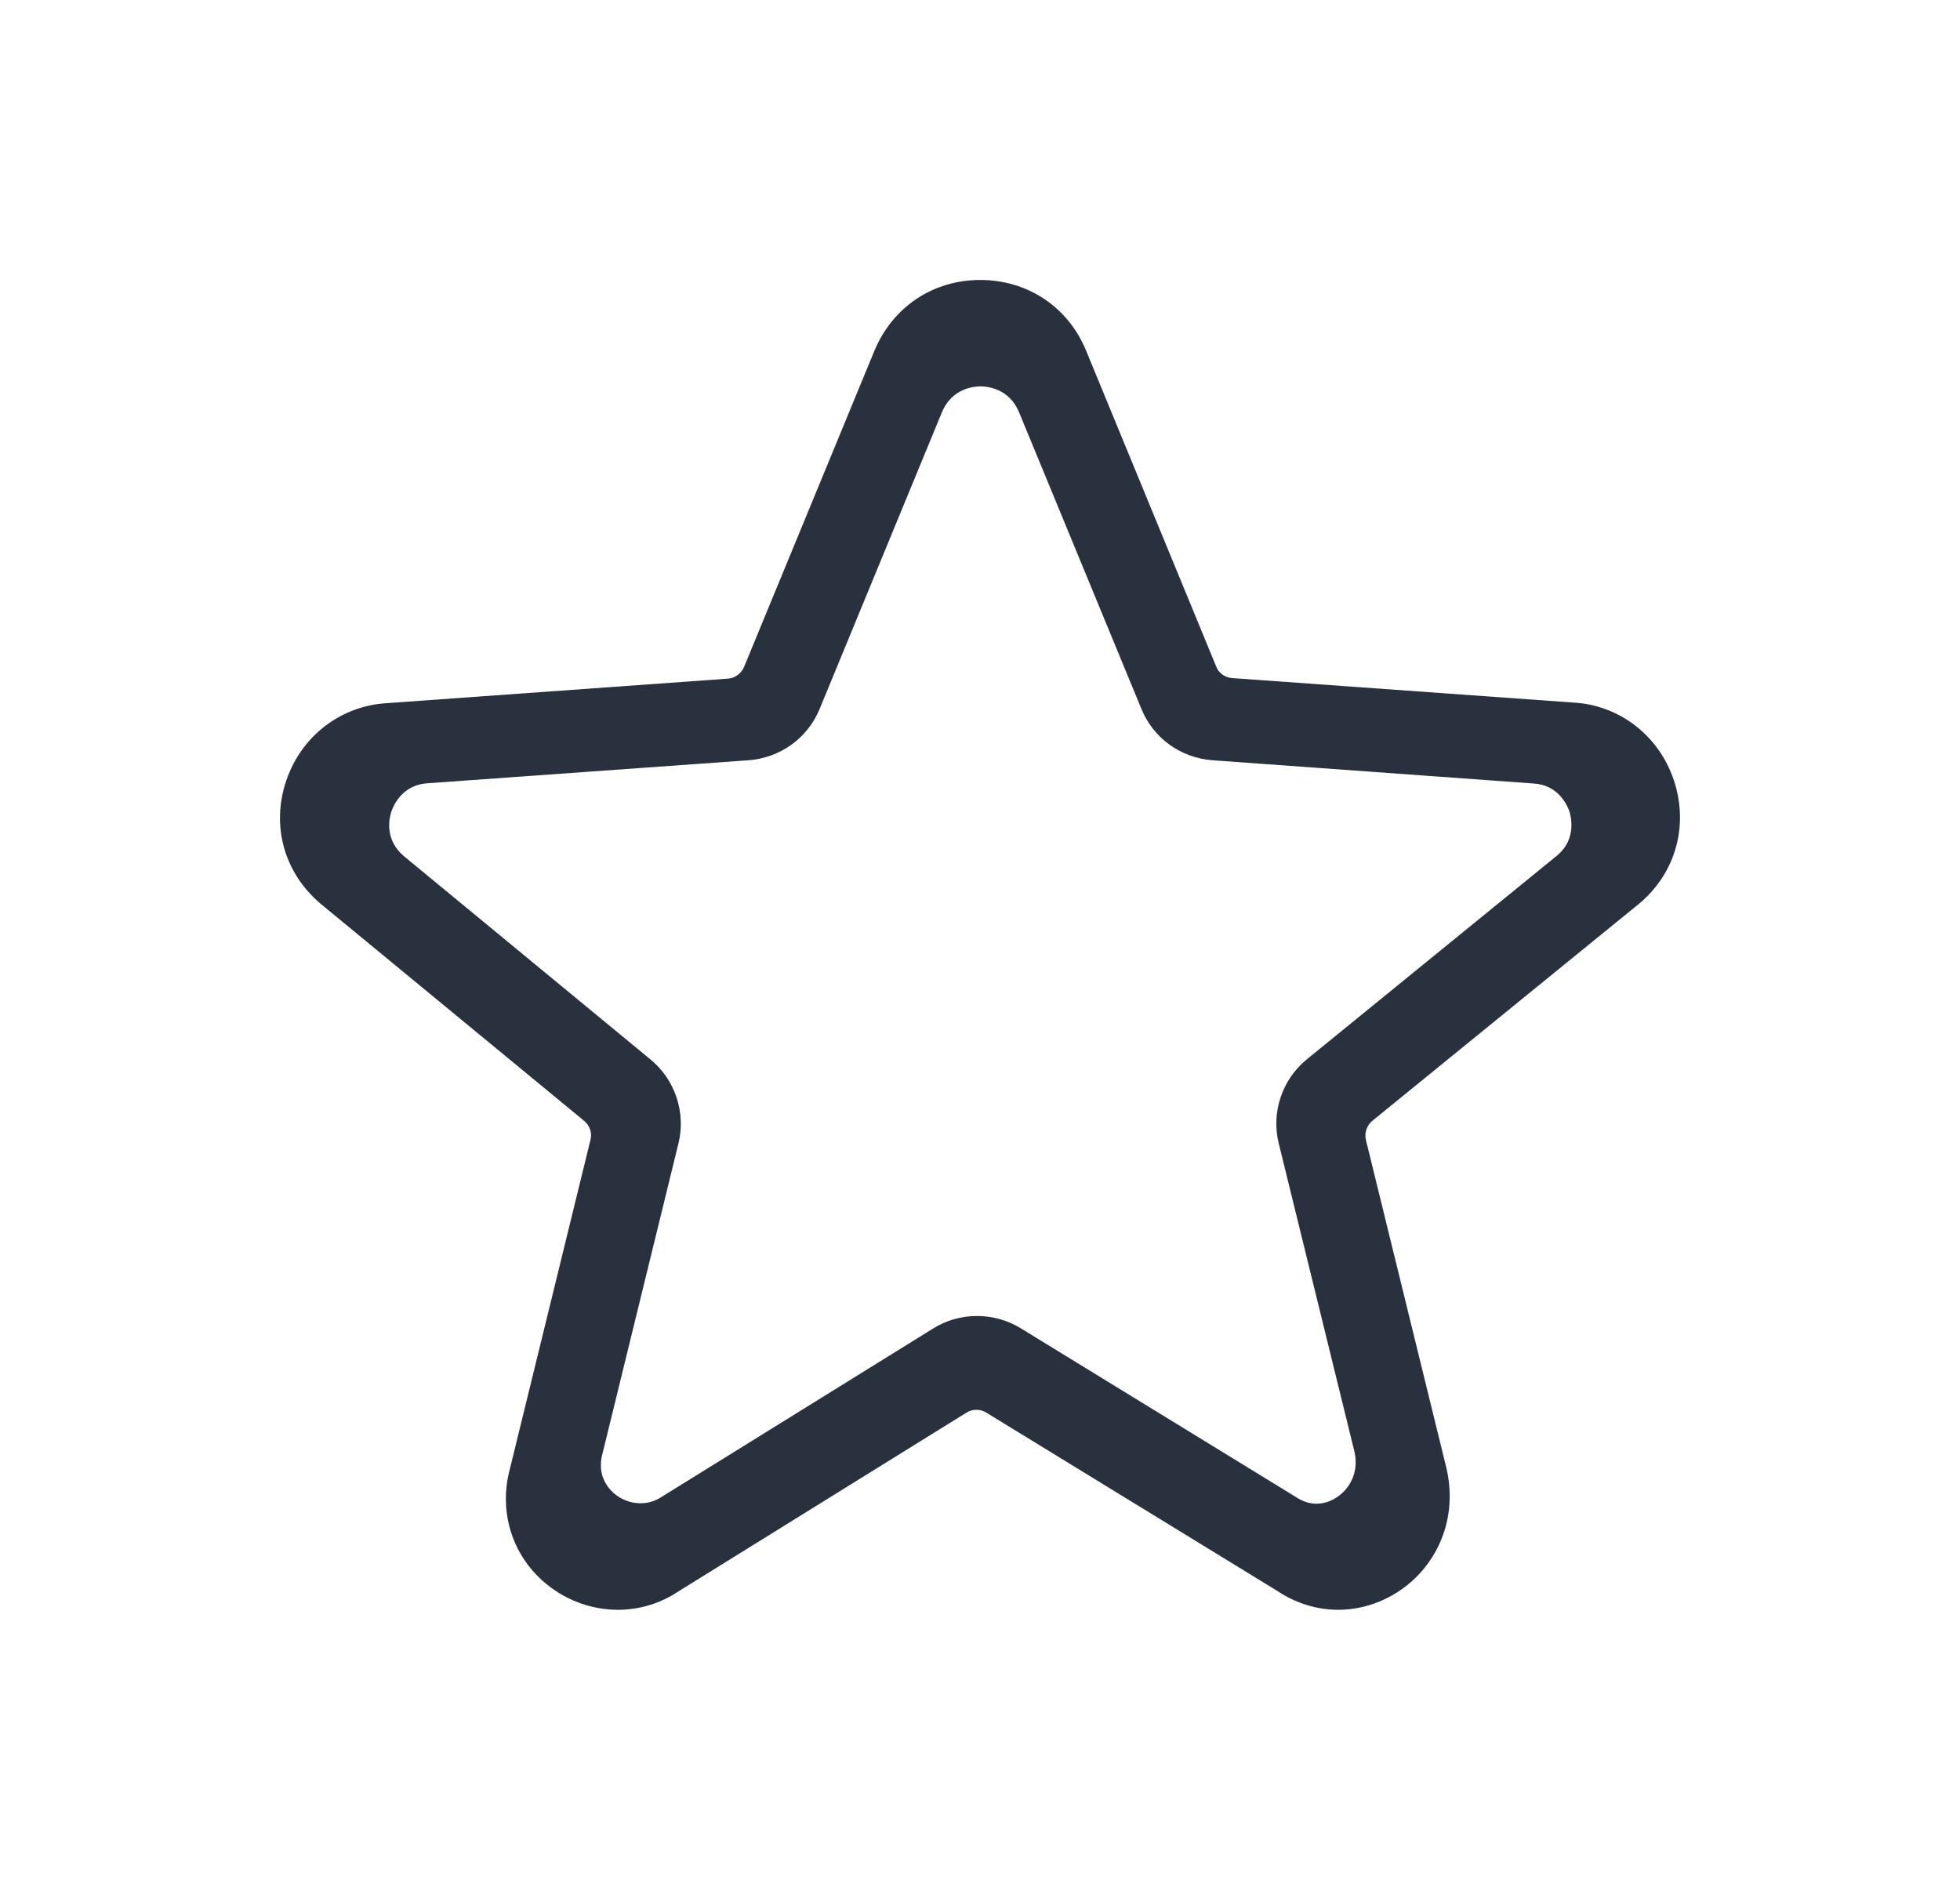 <?xml version="1.0" encoding="UTF-8"?>
<svg width="28px" height="27px" viewBox="0 0 28 27" version="1.1" xmlns="http://www.w3.org/2000/svg" xmlns:xlink="http://www.w3.org/1999/xlink">
    <!-- Generator: Sketch 49.3 (51167) - http://www.bohemiancoding.com/sketch -->
    <title>Fill 1</title>
    <desc>Created with Sketch.</desc>
    <defs>
        <filter x="-2.2%" y="-5.6%" width="104.4%" height="113.6%" filterUnits="objectBoundingBox" id="filter-1">
            <feOffset dx="0" dy="2" in="SourceAlpha" result="shadowOffsetOuter1"></feOffset>
            <feGaussianBlur stdDeviation="2" in="shadowOffsetOuter1" result="shadowBlurOuter1"></feGaussianBlur>
            <feColorMatrix values="0 0 0 0 0   0 0 0 0 0   0 0 0 0 0  0 0 0 0.5 0" type="matrix" in="shadowBlurOuter1" result="shadowMatrixOuter1"></feColorMatrix>
            <feMerge>
                <feMergeNode in="shadowMatrixOuter1"></feMergeNode>
                <feMergeNode in="SourceGraphic"></feMergeNode>
            </feMerge>
        </filter>
    </defs>
    <g id="Page-1" stroke="none" stroke-width="1" fill="none" fill-rule="evenodd">
        <g id="Desktop-HD-–-GTL" transform="translate(-696, -436)" fill="#29313E">
            <g id="Post-1" filter="url(#filter-1)" transform="translate(450, 300)">
                <g id="Footer" transform="translate(20, 138)">
                    <path d="M248.253,8.216 L244.669,11.135 C244.317,11.421 244.157,11.894 244.268,12.337 L245.35,16.744 C245.407,17.003 245.304,17.183 245.235,17.267 C245.128,17.4 244.968,17.484 244.807,17.484 C244.708,17.484 244.608,17.454 244.501,17.381 L240.581,14.977 C240.394,14.863 240.179,14.802 239.957,14.802 C239.736,14.802 239.518,14.863 239.33,14.981 L235.448,17.389 C235.2,17.553 234.867,17.48 234.691,17.251 C234.618,17.156 234.542,16.992 234.611,16.752 L235.693,12.333 C235.8,11.894 235.643,11.425 235.295,11.139 L231.765,8.228 C231.486,7.987 231.562,7.678 231.593,7.59 C231.624,7.503 231.75,7.209 232.117,7.19 L236.695,6.862 C237.146,6.827 237.536,6.549 237.709,6.129 L239.456,1.89 C239.598,1.547 239.915,1.52 240.007,1.52 C240.099,1.52 240.416,1.547 240.558,1.89 L242.306,6.129 C242.478,6.549 242.868,6.827 243.319,6.862 L247.905,7.194 C248.264,7.213 248.39,7.507 248.421,7.594 C248.444,7.674 248.521,7.984 248.253,8.216 M248.48,6.038 L243.602,5.688 C243.5,5.68 243.41,5.619 243.374,5.522 L241.515,1.008 C241.259,0.386 240.68,0 240.003,0 C239.327,0 238.752,0.386 238.491,1.013 L236.629,5.53 C236.588,5.623 236.502,5.688 236.4,5.696 L231.53,6.046 C230.87,6.083 230.308,6.514 230.091,7.148 C229.871,7.79 230.055,8.465 230.576,8.909 L234.346,12.015 C234.424,12.08 234.461,12.186 234.436,12.283 L233.287,16.975 C233.152,17.463 233.246,17.967 233.544,18.362 C233.849,18.76 234.326,19 234.827,19 C235.137,19 235.439,18.906 235.687,18.74 L239.808,16.182 C239.893,16.129 240.003,16.129 240.089,16.182 L244.25,18.732 C244.511,18.906 244.812,19 245.118,19 C245.587,19 246.051,18.776 246.353,18.398 C246.667,18.008 246.781,17.5 246.667,16.991 L245.513,12.287 C245.489,12.186 245.526,12.08 245.603,12.015 L249.43,8.9 C249.943,8.461 250.127,7.786 249.911,7.144 C249.699,6.51 249.133,6.074 248.48,6.038" id="Fill-1"></path>
                </g>
            </g>
        </g>
    </g>
</svg>